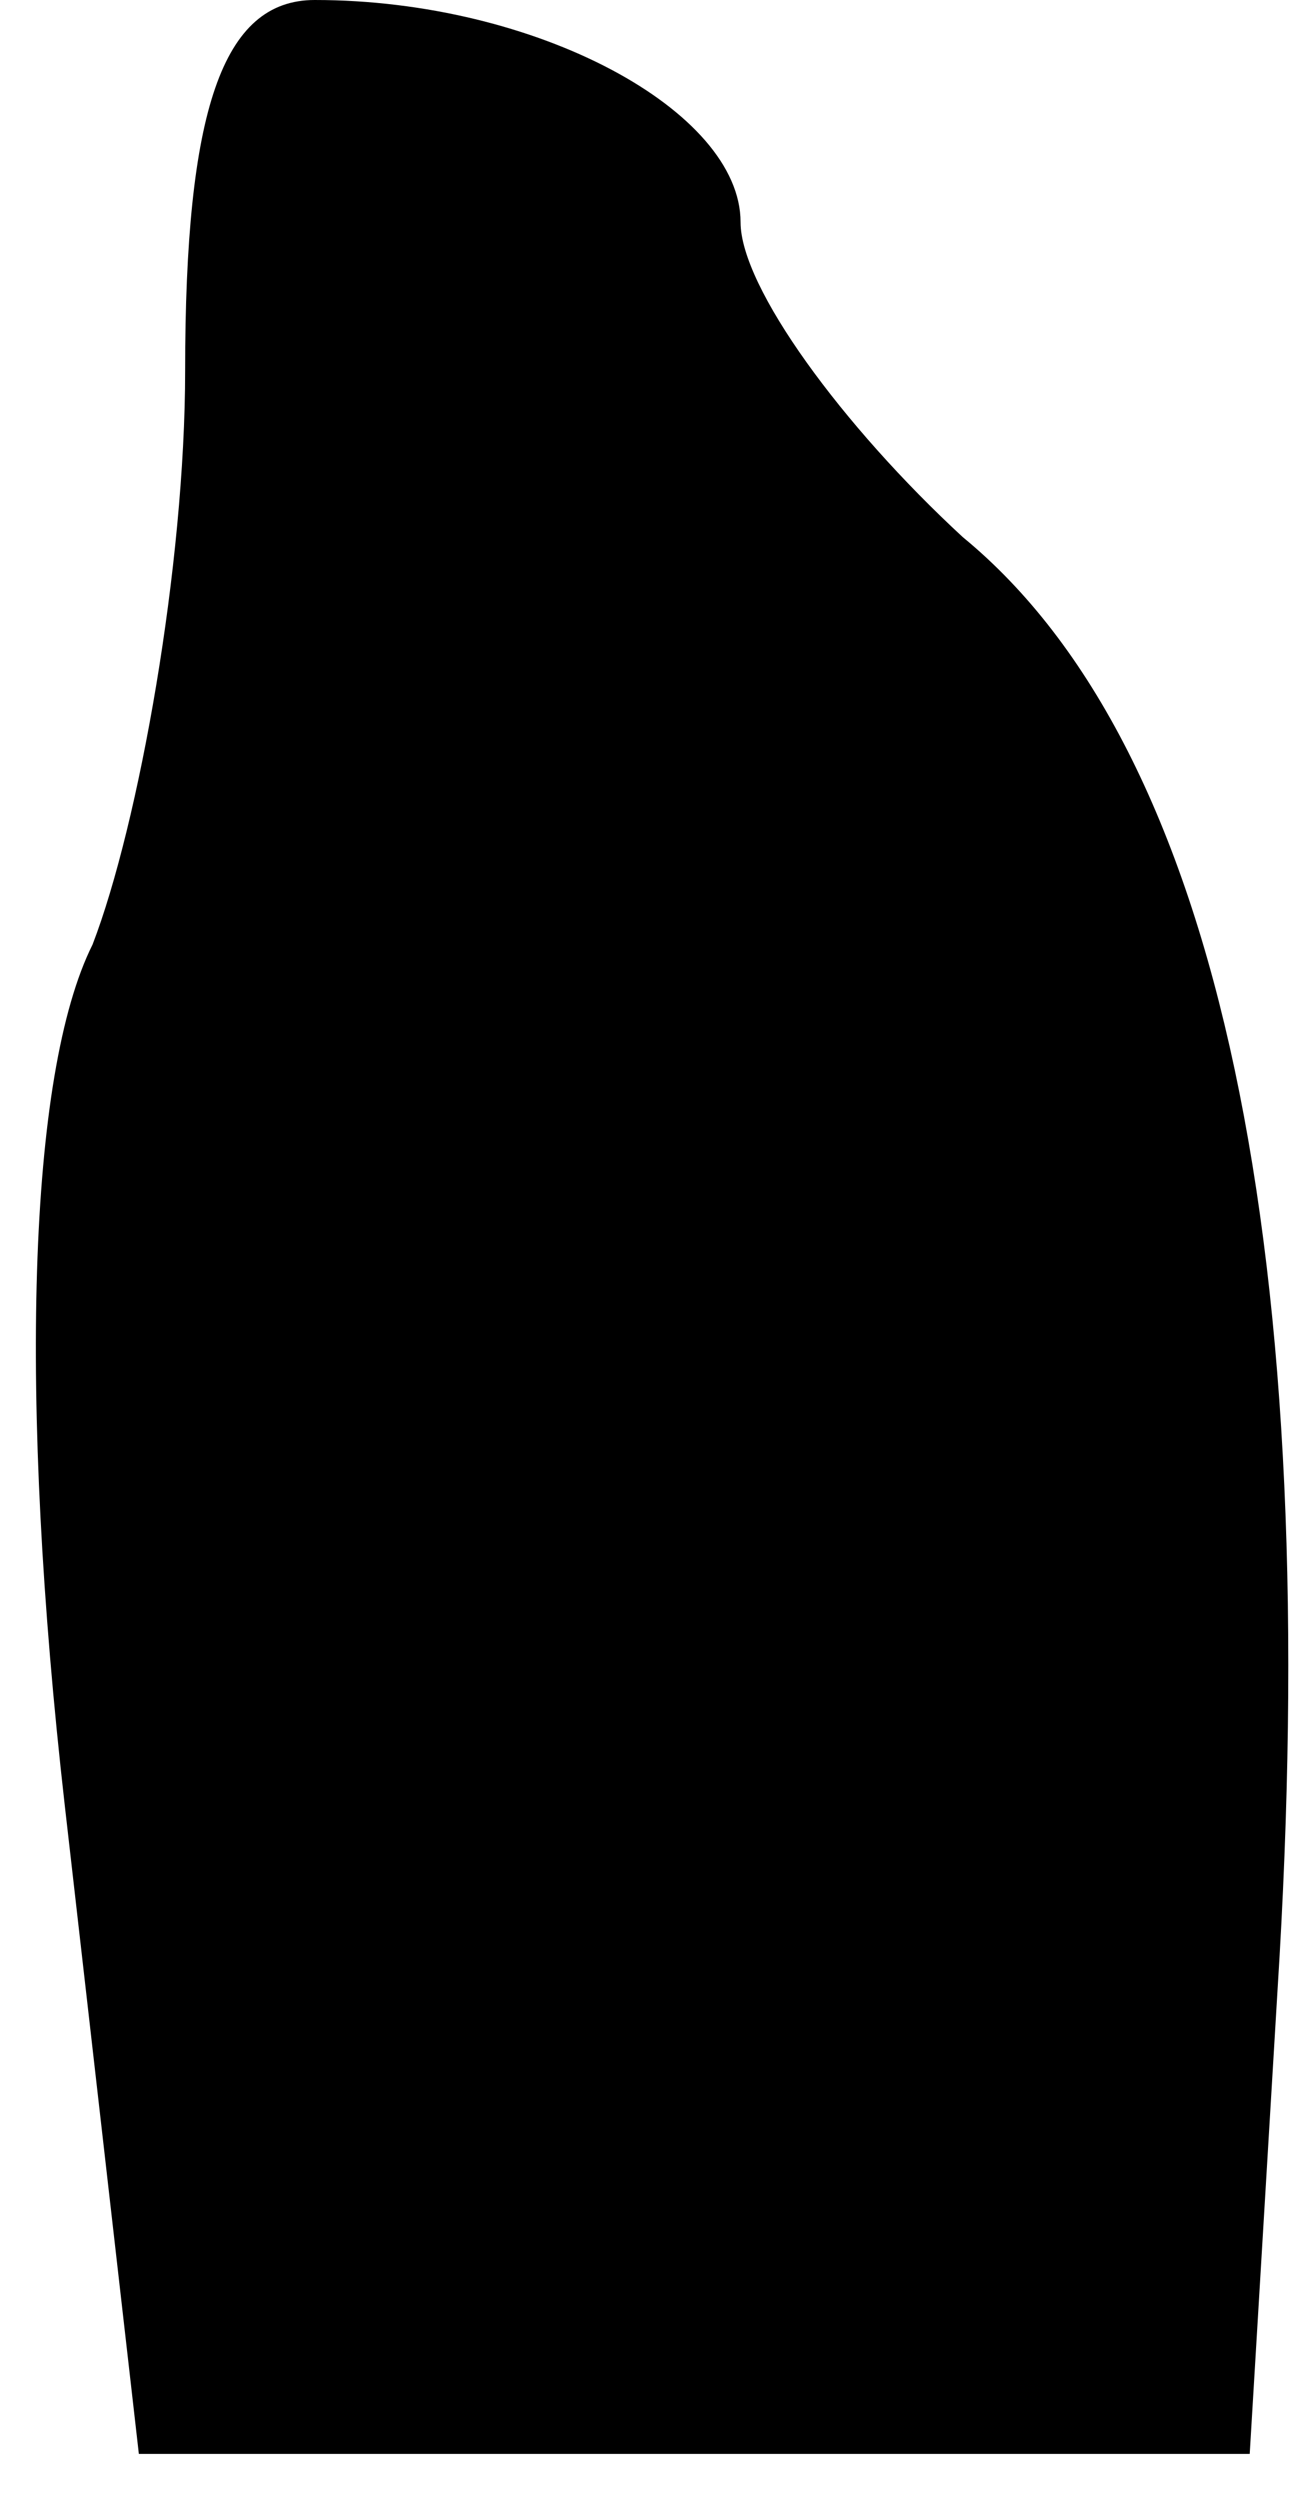 <?xml version="1.0" standalone="no"?>
<!DOCTYPE svg PUBLIC "-//W3C//DTD SVG 20010904//EN"
 "http://www.w3.org/TR/2001/REC-SVG-20010904/DTD/svg10.dtd">
<svg version="1.0" xmlns="http://www.w3.org/2000/svg"
 width="14pt" height="27pt" viewBox="0 0 14 27"
 preserveAspectRatio="xMidYMid meet">
<g transform="translate(0,27) scale(0.1,-0.1)"
fill="#000000" stroke="none">
<path fill="#000000" stroke="none" d="M20 230 c0 -21 -5 -49 -10 -62 -7 -14
-8 -49 -3 -93 l8 -70 60 0 60 0 3 50 c5 79 -6 134 -34 157 -13 12 -24 27 -24
34 0 12 -22 24 -46 24 -10 0 -14 -12 -14 -40z"/>
</g>
</svg>
